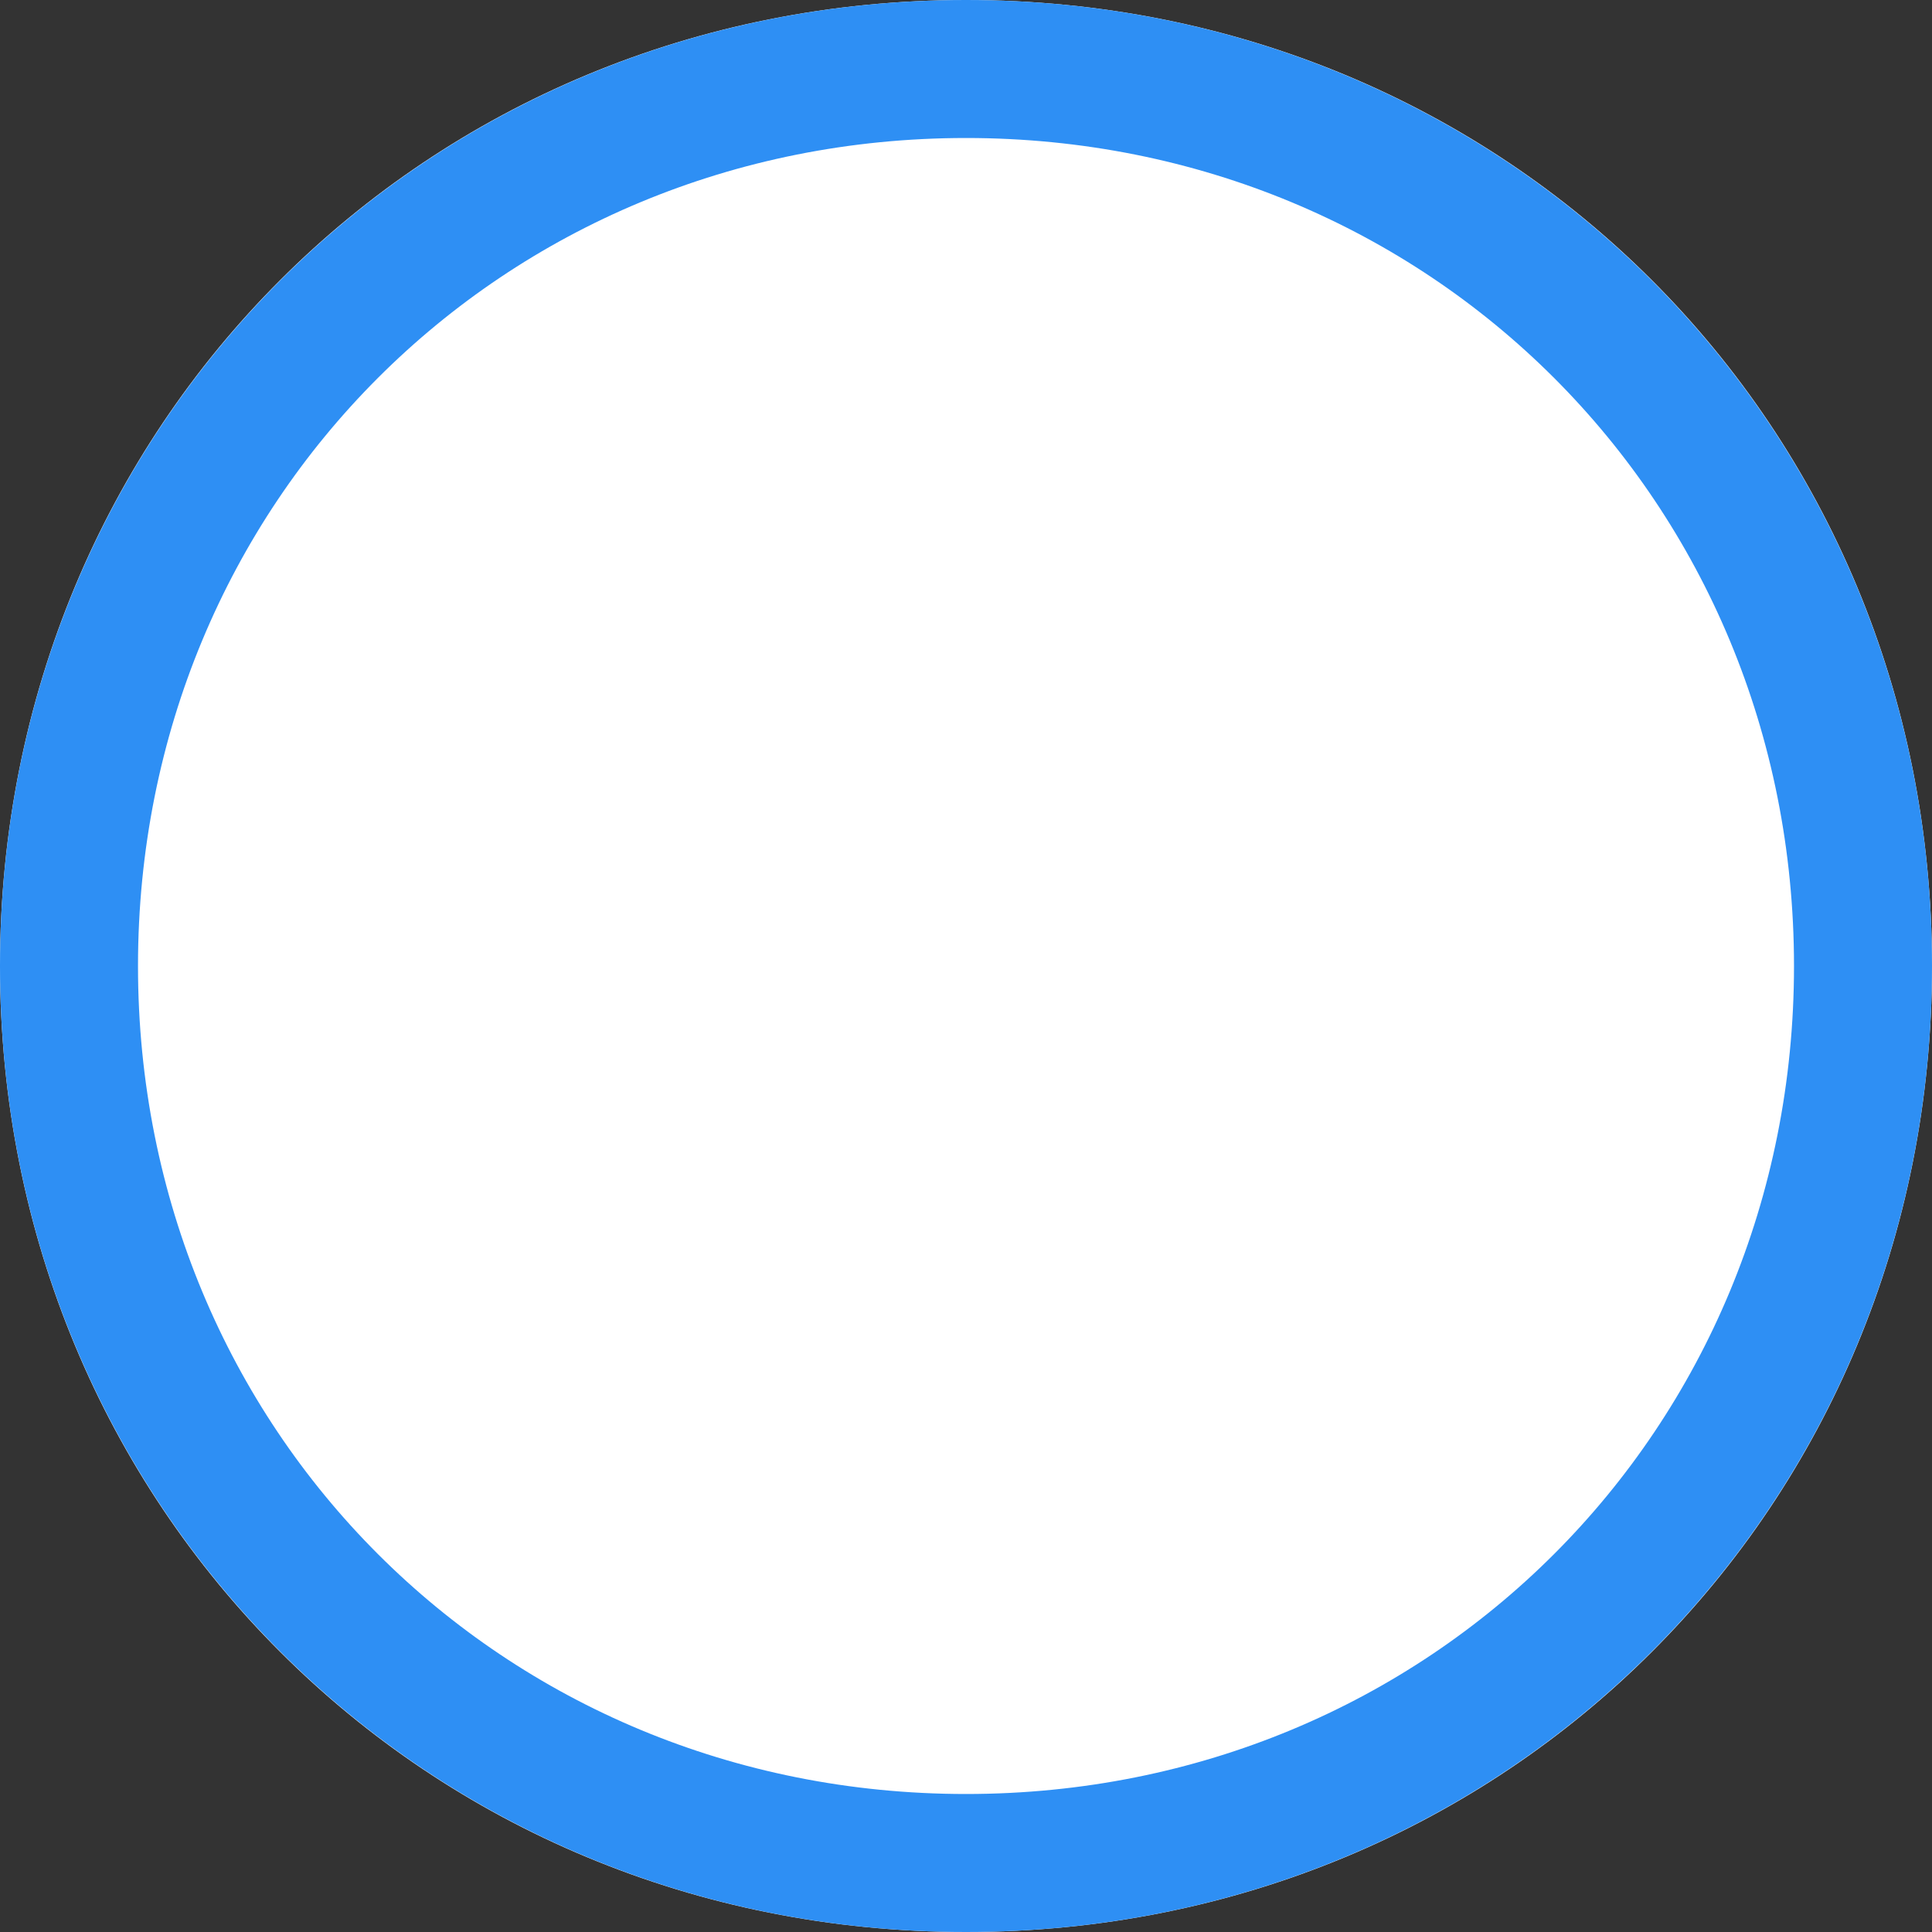 ﻿<?xml version="1.0" encoding="utf-8"?>
<svg version="1.1" xmlns:xlink="http://www.w3.org/1999/xlink" width="14px" height="14px" xmlns="http://www.w3.org/2000/svg">
  <rect width="100%" height="100%" fill="#333333" stroke="none"/>
  <g transform="matrix(1 0 0 1 -1256 -1923 )">
    <path d="M 1263 1923  C 1266.92 1923  1270 1926.08  1270 1930  C 1270 1933.92  1266.92 1937  1263 1937  C 1259.08 1937  1256 1933.92  1256 1930  C 1256 1926.08  1259.08 1923  1263 1923  Z " fill-rule="nonzero" fill="#ffffff" stroke="none" />
    <path d="M 1263 1923.5  C 1266.64 1923.5  1269.5 1926.36  1269.5 1930  C 1269.5 1933.64  1266.64 1936.5  1263 1936.5  C 1259.36 1936.5  1256.5 1933.64  1256.5 1930  C 1256.5 1926.36  1259.36 1923.5  1263 1923.5  Z " stroke-width="1" stroke="#2e8ff4" fill="none" />
  </g>
</svg>
